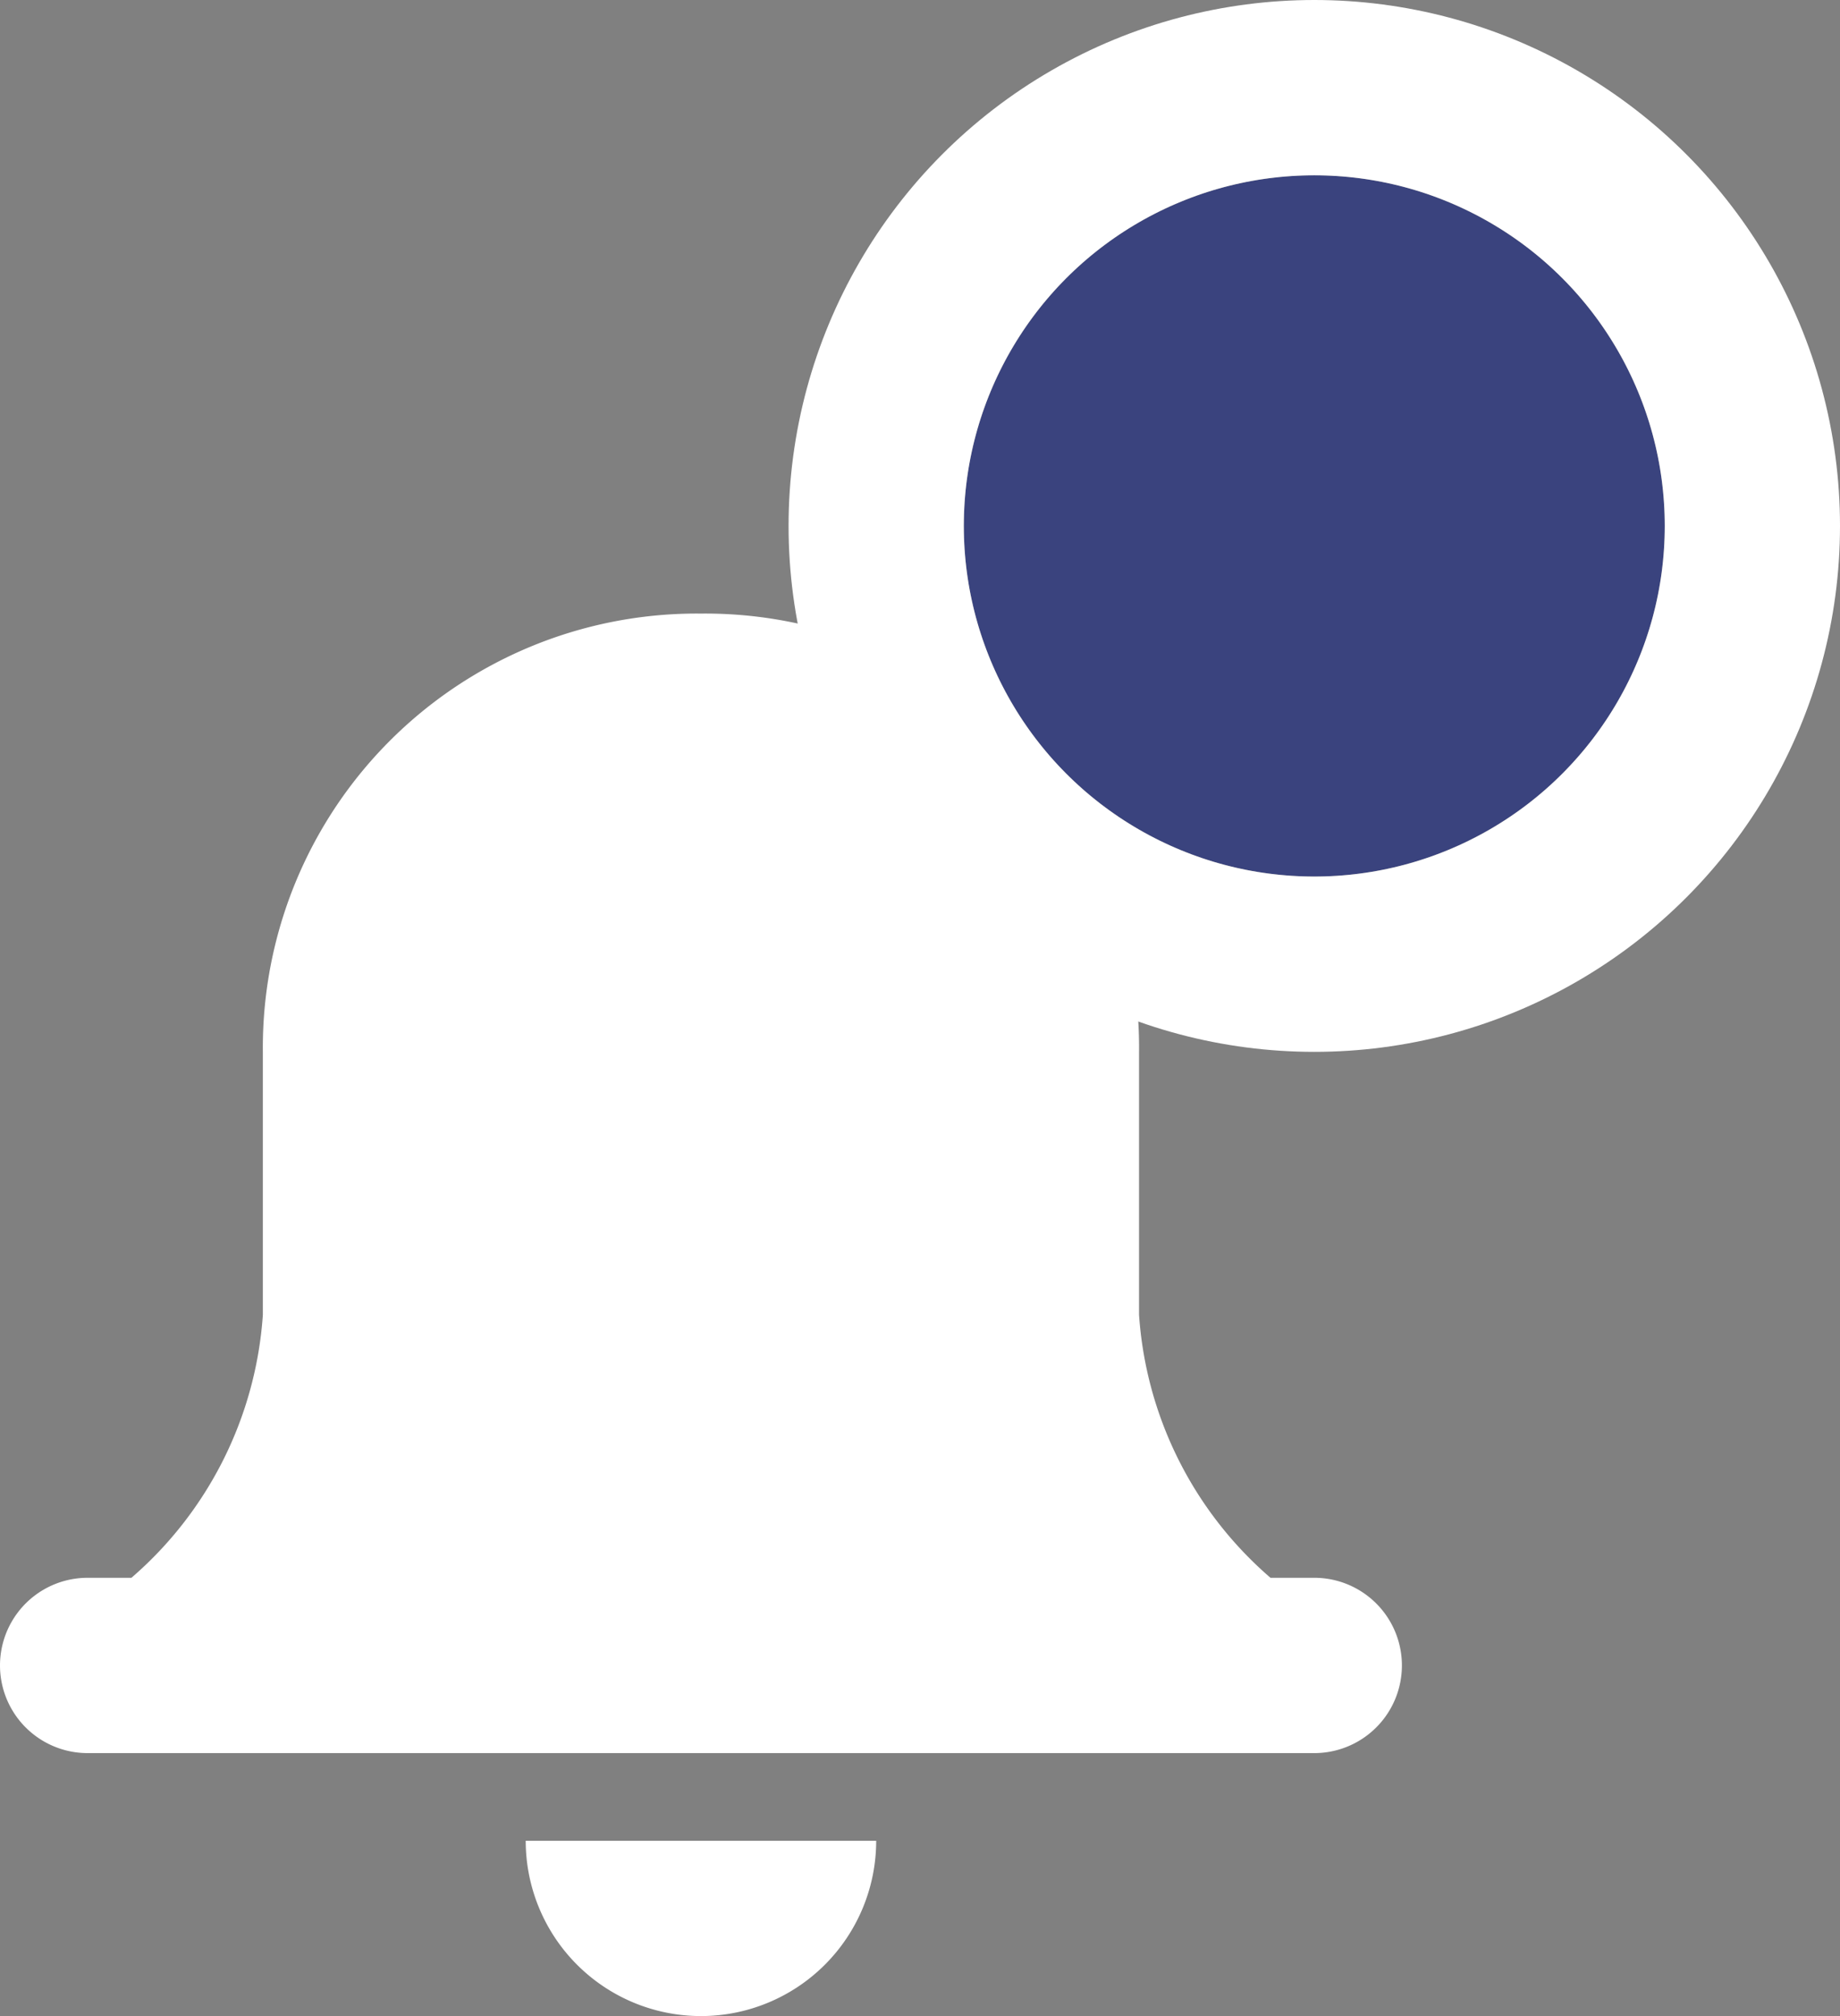 <svg xmlns="http://www.w3.org/2000/svg" width="21" height="23" viewBox="0 0 21 23"><rect x="0" y="0" width="21" height="23" fill="#808080" stroke="none"/><defs><style>.a{fill:#fff;}.b{fill:#3a437e;stroke:#fff;stroke-width:2px;}.c{stroke:none;}.d{fill:none;}</style></defs><g transform="translate(0 2)"><path class="a" d="M6,14h4a2,2,0,1,1-4,0ZM1,13a1,1,0,0,1,0-2h.5A4.353,4.353,0,0,0,3,8V5A4.952,4.952,0,0,1,8,0a4.951,4.951,0,0,1,5,5V8a4.351,4.351,0,0,0,1.5,3H15a1,1,0,0,1,0,2Z" transform="translate(0 5)"/><g class="b" transform="translate(11)"><circle class="c" cx="4" cy="4" r="4"/><circle class="d" cx="4" cy="4" r="5"/></g></g></svg>